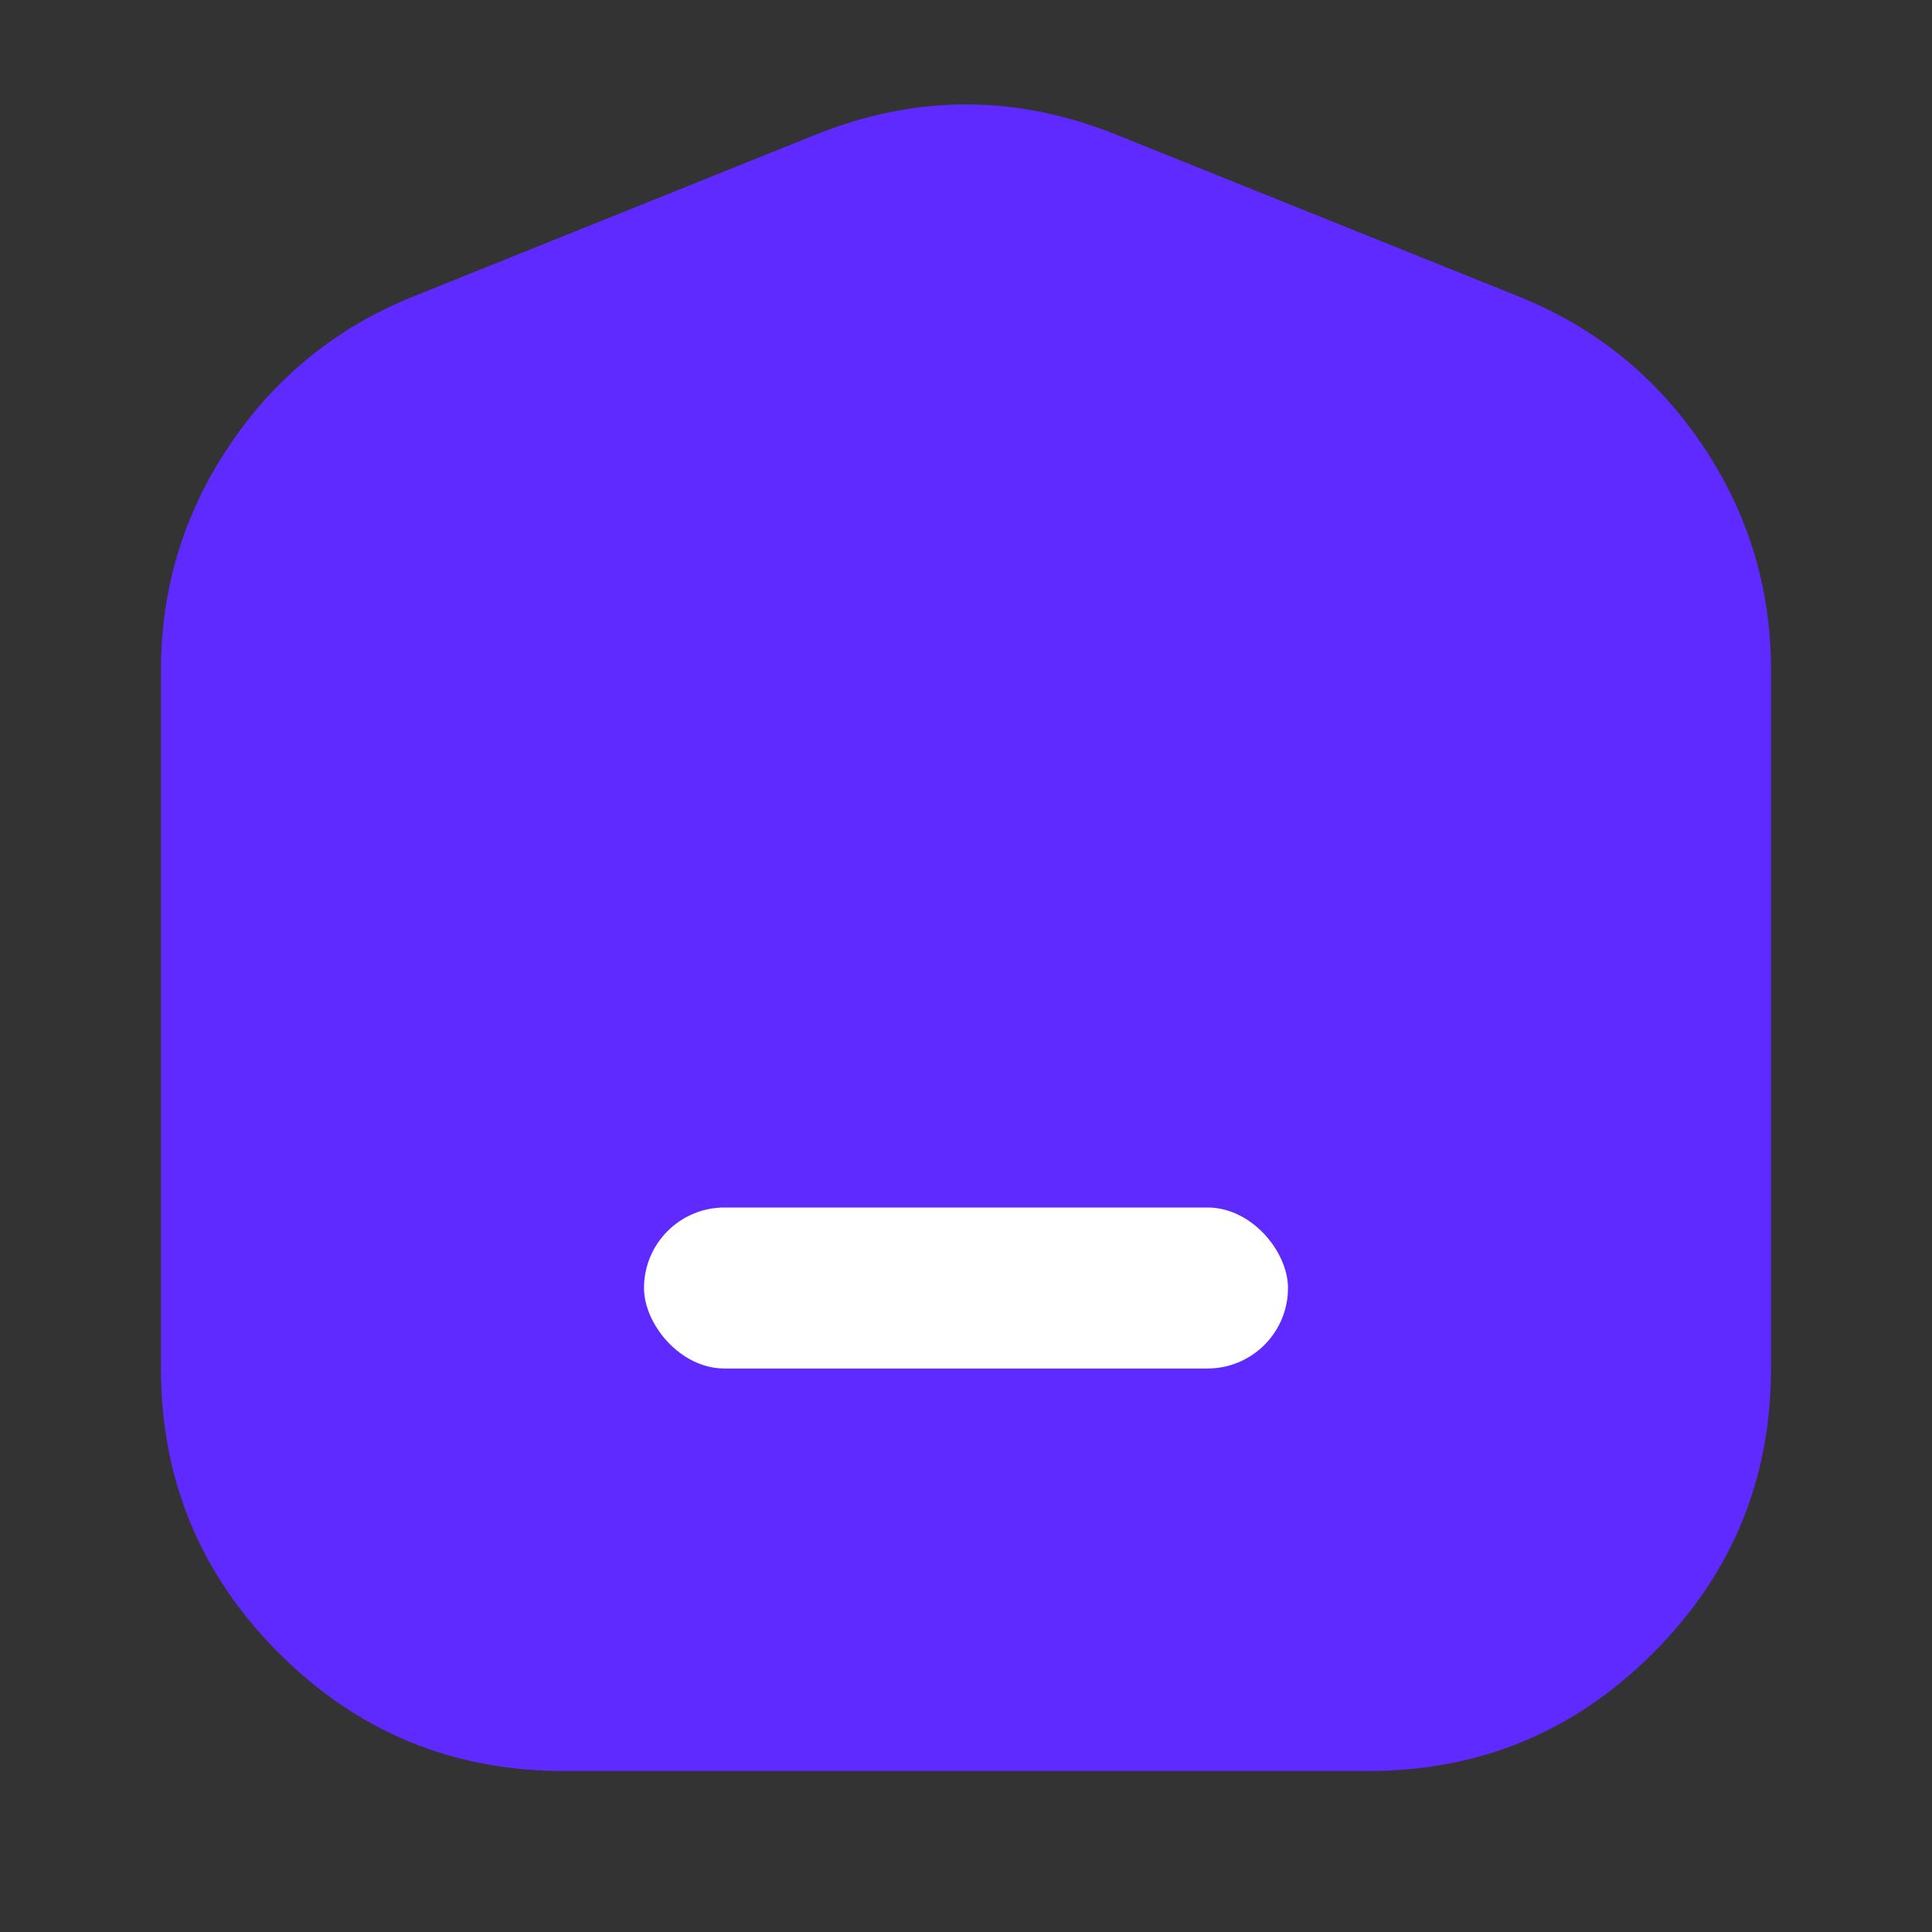 <svg xmlns="http://www.w3.org/2000/svg" xmlns:xlink="http://www.w3.org/1999/xlink" fill="none" version="1.1" width="24" height="24" viewBox="0 0 24 24"><rect x="0" y="0" width="24" height="24" fill="#333333" stroke="none"/><g><g></g><g><path d="M3,8.322C3,6.689,3.993,5.22,5.508,4.611C5.508,4.611,10.508,2.6,10.508,2.6C11.465,2.215,12.535,2.215,13.492,2.6C13.492,2.6,18.492,4.611,18.492,4.611C20.007,5.22,21,6.689,21,8.322C21,8.322,21,17,21,17C21,19.209,19.209,21,17,21C17,21,7,21,7,21C4.791,21,3,19.209,3,17C3,17,3,8.322,3,8.322C3,8.322,3,8.322,3,8.322Z" fill-rule="evenodd" fill="#5F2AFF" fill-opacity="1"/><path d="M2,8.322L2,17Q2,19.071,3.464,20.535Q4.929,22,7,22L17,22Q19.071,22,20.535,20.535Q22,19.071,22,17L22,8.322Q22,6.791,21.143,5.522Q20.286,4.254,18.865,3.683L13.865,1.672Q12,0.922,10.135,1.672L5.135,3.683Q3.714,4.254,2.857,5.523Q2,6.791,2,8.322ZM4.879,19.121Q4,18.243,4,17L4,8.322Q4,7.403,4.514,6.642Q5.029,5.881,5.881,5.538L10.881,3.528Q12,3.078,13.119,3.528L18.119,5.538Q18.971,5.881,19.486,6.642Q20,7.403,20,8.322L20,17Q20,18.243,19.121,19.121Q18.243,20,17,20L7,20Q5.757,20,4.879,19.121Z" fill-rule="evenodd" fill="#5F2AFF" fill-opacity="1"/></g><g><rect x="8" y="15" width="8" height="2" rx="1" fill="#FFFFFF" fill-opacity="1"/></g></g></svg>